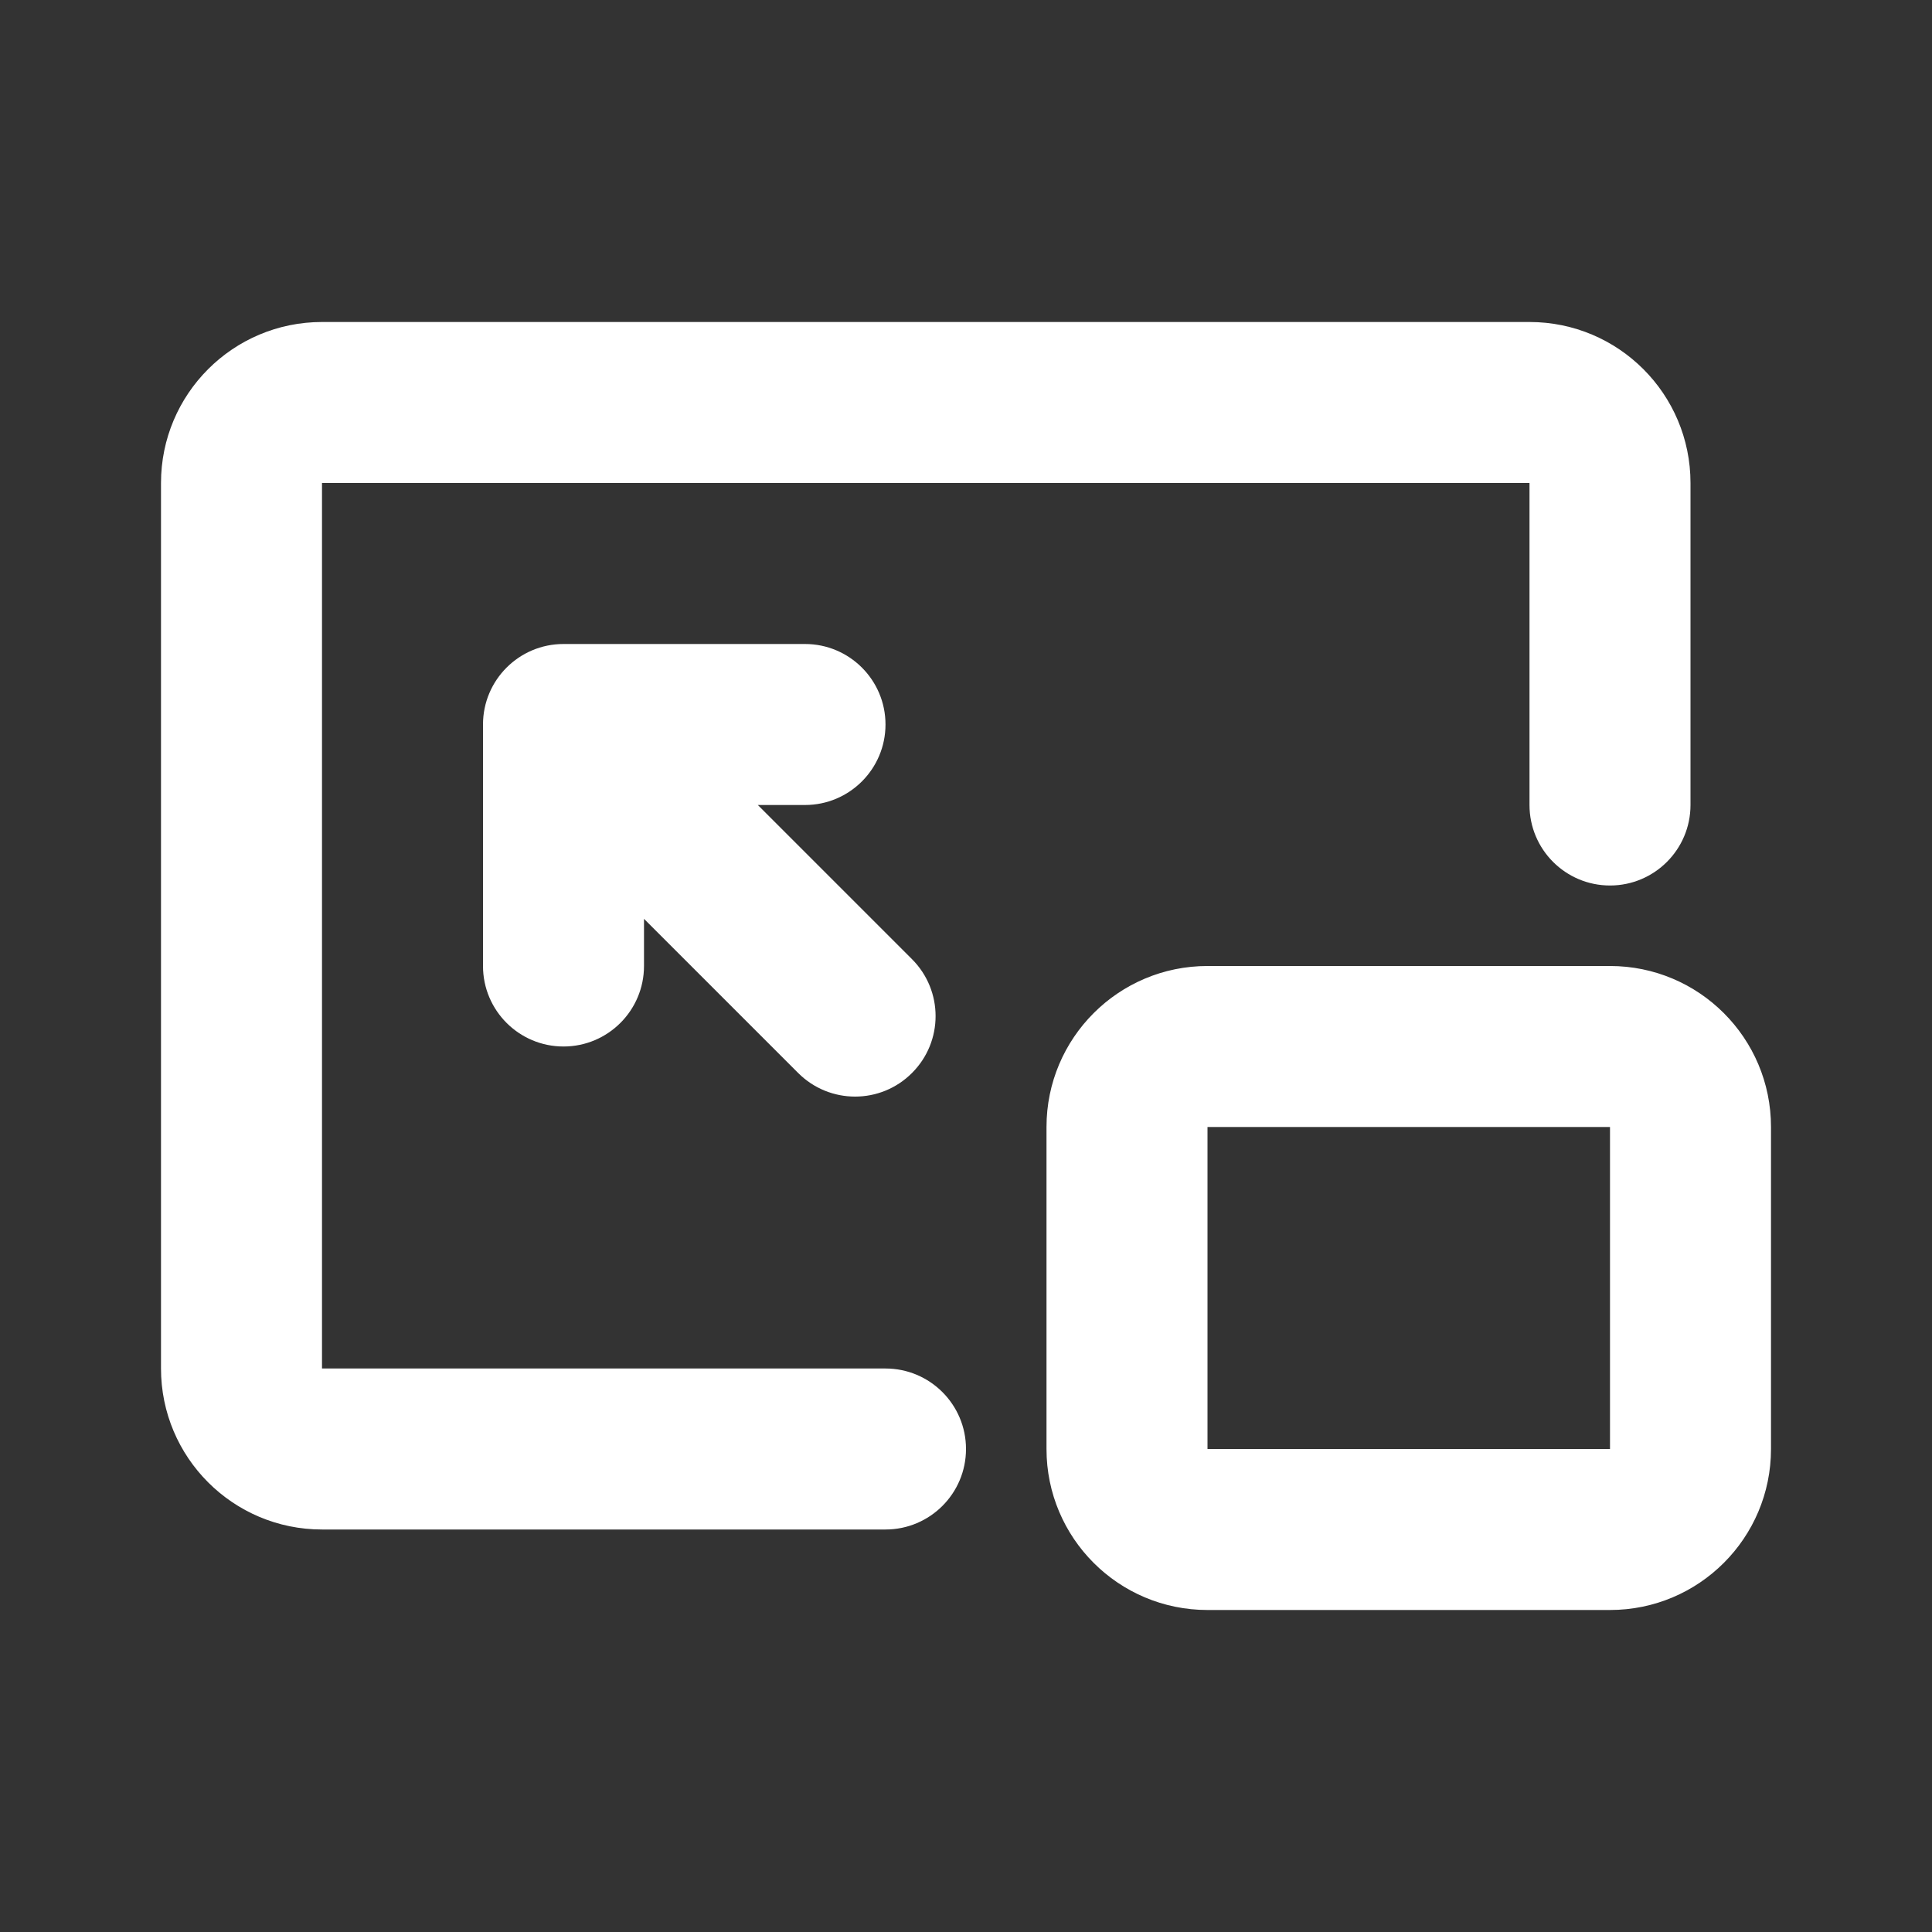 <svg viewBox='0 0 24 24' version='1.1'
    xmlns='http://www.w3.org/2000/svg'
    xmlns:xlink='http://www.w3.org/1999/xlink'>
    <rect x="0" y="0" width="24" height="24" fill="#333333" stroke="none"/>
    <title>expand_player_line</title>
    <g id='Icon' stroke='none' stroke-width='1' fill='none' fill-rule='evenodd'>
        <g id='Media' transform='translate(-336, -192)' fill-rule='nonzero'>
            <g id='expand_player_line' transform='translate(336, 192)'>
                <path d='M20,12 C21.105,12 22,12.895 22,14 L22,18 C22,19.105 21.105,20 20,20 L15,20 C13.895,20 13,19.105 13,18 L13,14 C13,12.895 13.895,12 15,12 L20,12 Z M19,4 C20.105,4 21,4.895 21,6 L21,10 C21,10.552 20.552,11 20,11 C19.448,11 19,10.552 19,10 L19,6 L4,6 L4,17 L11,17 C11.552,17 12,17.448 12,18 C12,18.552 11.552,19 11,19 L4,19 C2.895,19 2,18.105 2,17 L2,6 C2,4.895 2.895,4 4,4 L19,4 Z M20,14 L15,14 L15,18 L20,18 L20,14 Z M10,8 C10.552,8 11,8.448 11,9 C11,9.552 10.552,10 10,10 L9.414,10 L11.329,11.915 C11.72,12.306 11.72,12.939 11.329,13.329 C10.939,13.72 10.306,13.72 9.915,13.329 L8,11.414 L8,12 C8,12.552 7.552,13 7,13 C6.448,13 6,12.552 6,12 L6,9 C6,8.448 6.448,8 7,8 L10,8 Z' id='形状' fill='#FFFFFFFF'></path>
            </g>
        </g>
    </g>
</svg>